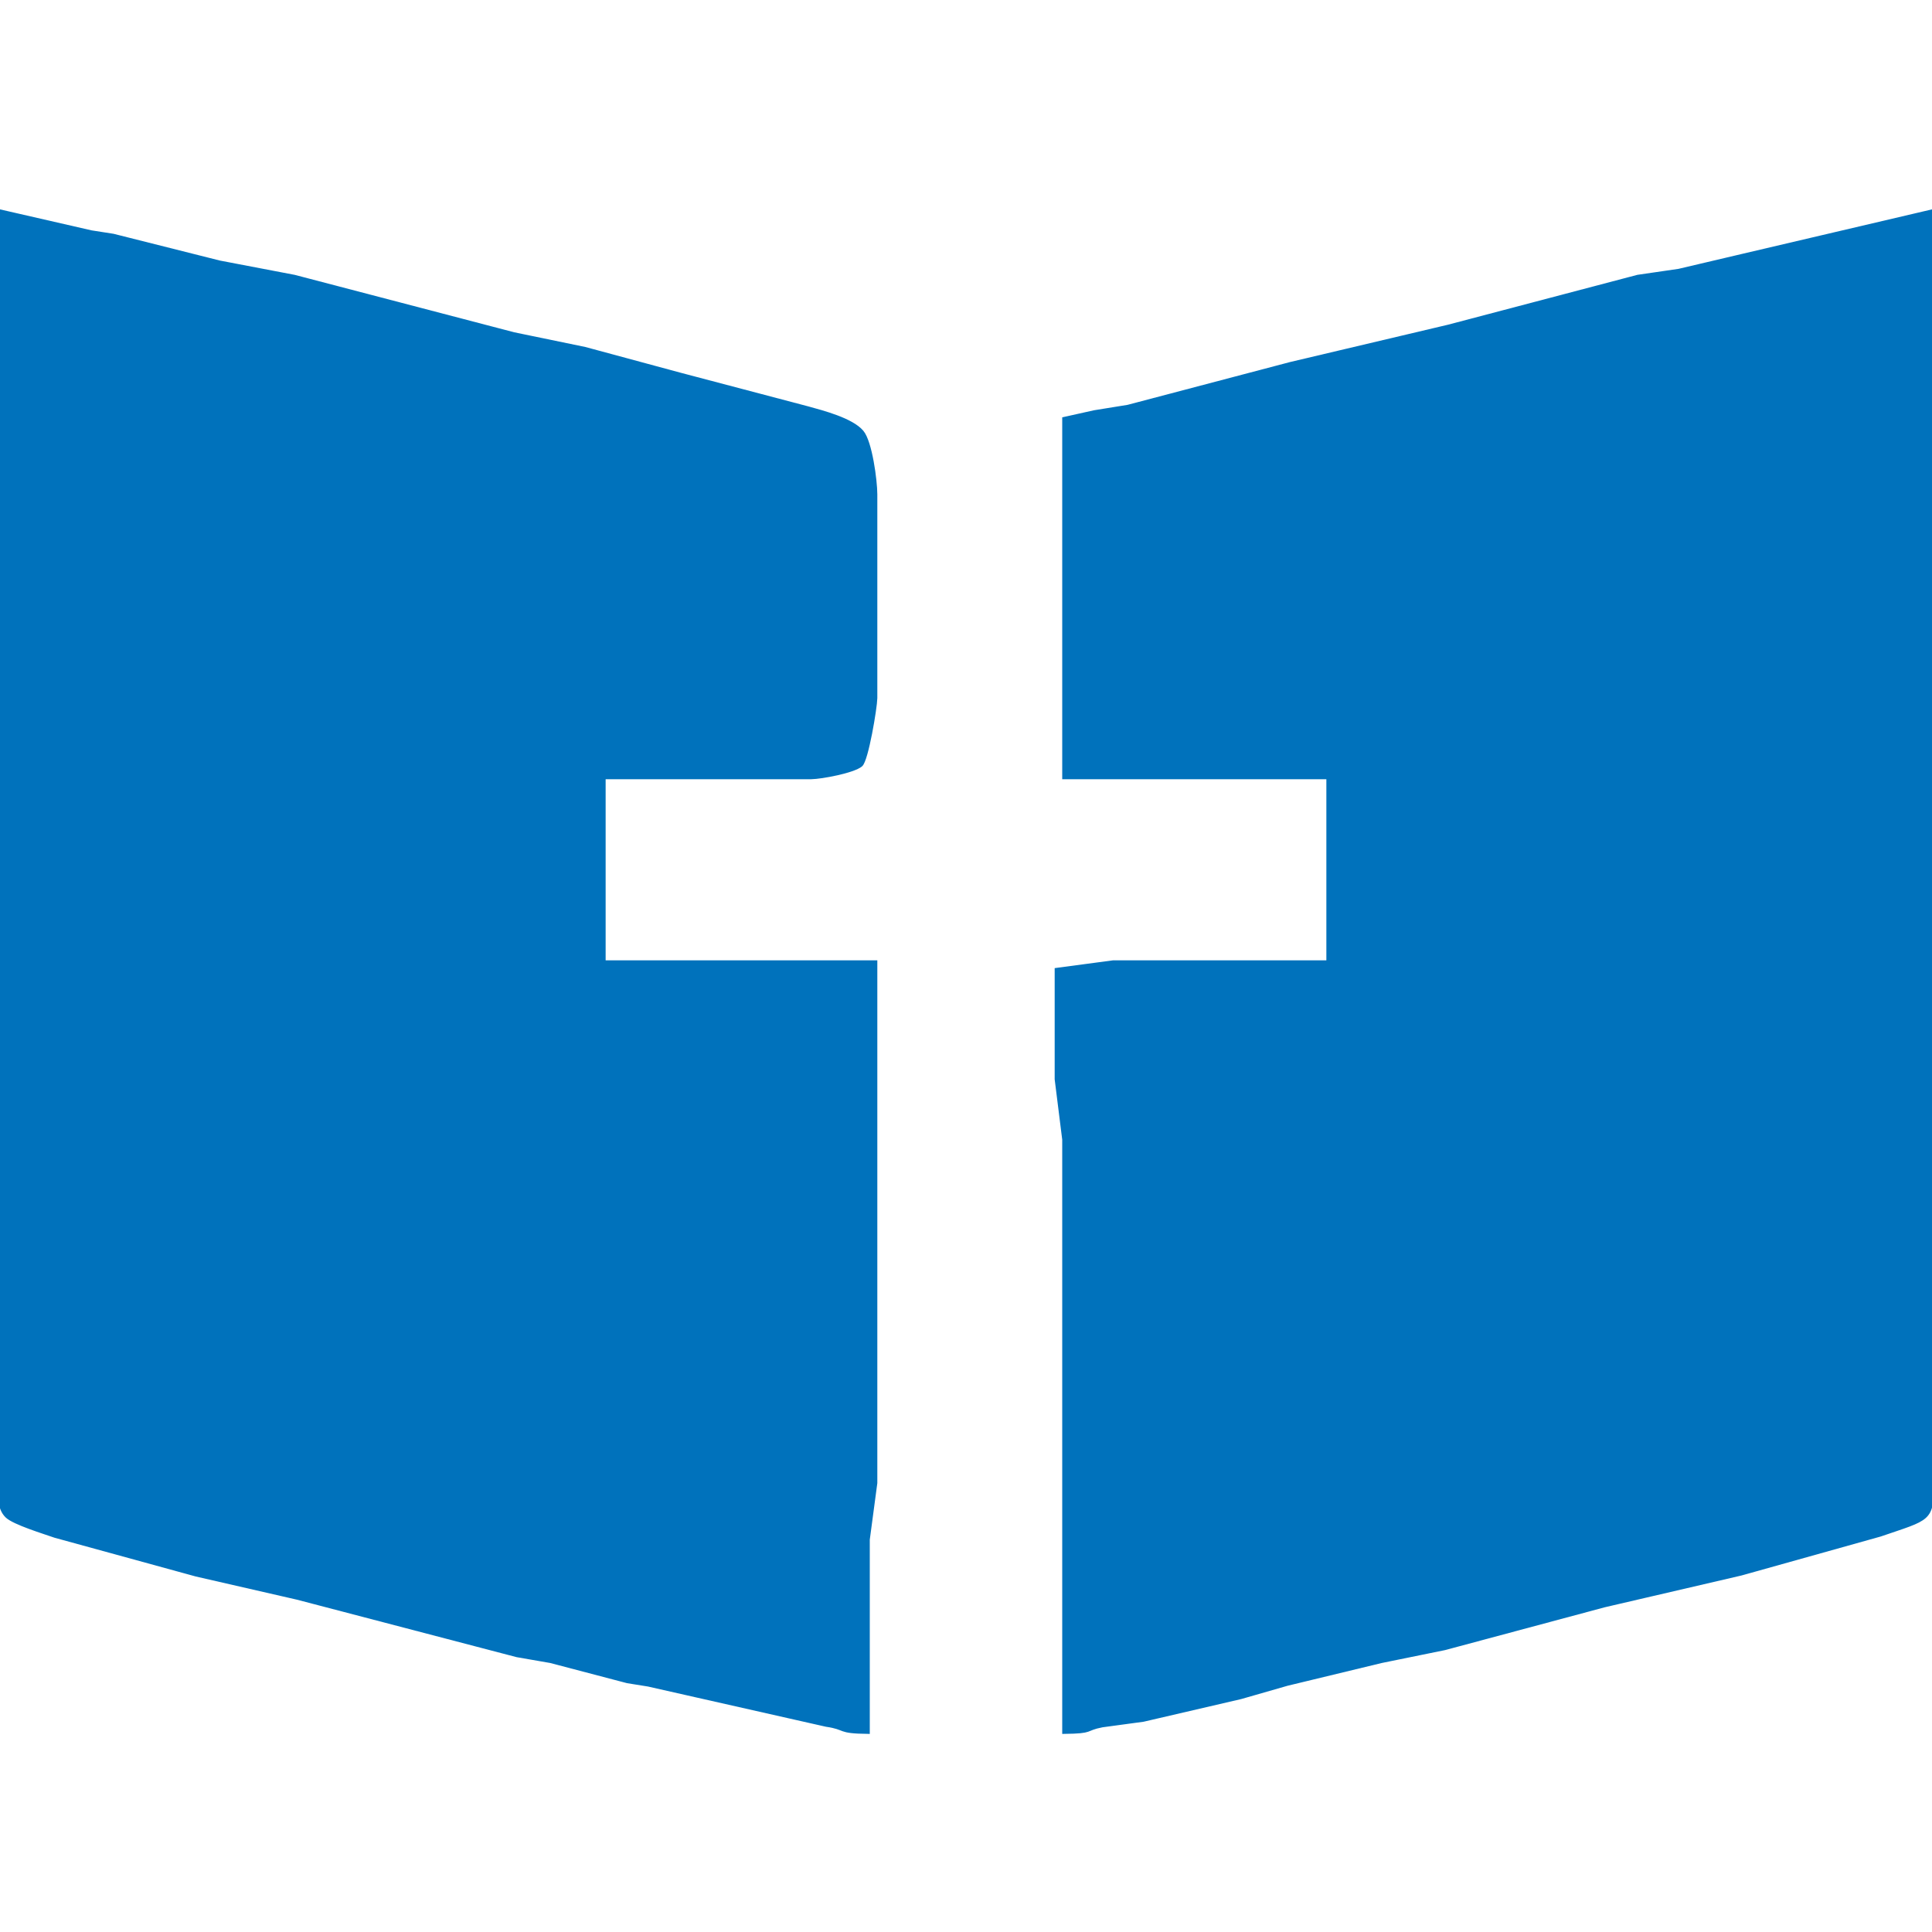 <?xml version="1.0" encoding="UTF-8" standalone="no"?>
<!DOCTYPE svg PUBLIC "-//W3C//DTD SVG 20010904//EN"
              "http://www.w3.org/TR/2001/REC-SVG-20010904/DTD/svg10.dtd">

<svg xmlns="http://www.w3.org/2000/svg"
     width="144.51mm" height="144.51mm"
     viewBox="0 0 512 512">
  <path id="Auswahl"
        fill="#0072bc" stroke="#0072bc" stroke-width="1"
        d="M 0.00,56.00
           C 0.00,56.00 0.00,393.00 0.00,393.00
             0.00,395.90 -0.42,399.63 1.87,401.80
             3.78,403.61 11.74,406.03 14.58,407.03
             14.58,407.03 52.00,417.30 52.00,417.30
             52.00,417.30 78.83,423.45 78.83,423.45
             78.83,423.45 137.00,438.67 137.00,438.67
             137.00,438.67 145.91,440.22 145.91,440.22
             145.91,440.22 166.28,445.57 166.28,445.57
             166.28,445.57 171.83,446.46 171.83,446.46
             171.83,446.46 218.96,457.11 218.96,457.11
             224.51,457.92 221.77,458.91 230.00,459.00
             230.00,459.00 230.00,408.00 230.00,408.00
             230.00,408.00 232.00,393.00 232.00,393.00
             232.00,393.00 232.00,255.00 232.00,255.00
             232.00,255.00 160.00,255.00 160.00,255.00
             160.00,255.00 160.00,206.00 160.00,206.00
             160.00,206.00 215.00,206.00 215.00,206.00
             217.72,205.96 226.15,204.38 228.13,202.71
             229.64,201.44 231.96,187.60 232.00,185.00
             232.00,185.00 232.00,131.00 232.00,131.00
             231.99,127.37 230.65,117.12 228.40,114.47
             225.67,111.25 218.07,109.28 214.04,108.17
             214.04,108.17 180.28,99.27 180.28,99.27
             180.28,99.27 155.00,92.44 155.00,92.44
             155.00,92.44 136.17,88.55 136.17,88.55
             136.17,88.55 78.00,73.33 78.00,73.33
             78.00,73.33 58.17,69.54 58.17,69.54
             58.17,69.54 30.00,62.45 30.00,62.45
             30.00,62.45 24.17,61.54 24.17,61.54
             24.17,61.54 0.00,56.00 0.00,56.00 Z
           M 282.00,111.00
           C 282.00,111.00 282.00,206.00 282.00,206.00
             282.00,206.00 352.00,206.00 352.00,206.00
             352.00,206.00 352.00,255.00 352.00,255.00
             352.00,255.00 295.00,255.00 295.00,255.00
             295.00,255.00 280.00,257.00 280.00,257.00
             280.00,257.00 280.00,286.00 280.00,286.00
             280.00,286.00 282.00,302.00 282.00,302.00
             282.00,302.00 282.00,459.00 282.00,459.00
             290.01,458.91 287.19,458.21 292.09,457.26
             292.09,457.26 303.00,455.78 303.00,455.78
             303.00,455.78 328.83,449.78 328.83,449.78
             328.83,449.78 341.09,446.26 341.09,446.26
             341.09,446.26 366.09,440.22 366.09,440.22
             366.09,440.22 382.83,436.81 382.83,436.81
             382.83,436.81 425.16,425.46 425.16,425.46
             425.16,425.46 461.42,417.03 461.42,417.03
             461.42,417.03 498.27,406.71 498.27,406.71
             511.35,402.22 511.98,402.93 512.00,393.00
             512.00,393.00 512.00,56.00 512.00,56.00
             512.00,56.00 461.92,67.74 461.92,67.74
             461.92,67.74 444.91,71.74 444.91,71.74
             444.91,71.74 434.00,73.33 434.00,73.33
             434.00,73.33 383.84,86.54 383.84,86.54
             383.84,86.54 342.00,96.43 342.00,96.43
             342.00,96.43 298.91,107.78 298.91,107.78
             298.91,107.78 290.00,109.22 290.00,109.22
             290.00,109.22 282.00,111.00 282.00,111.00 Z" />
</svg>
